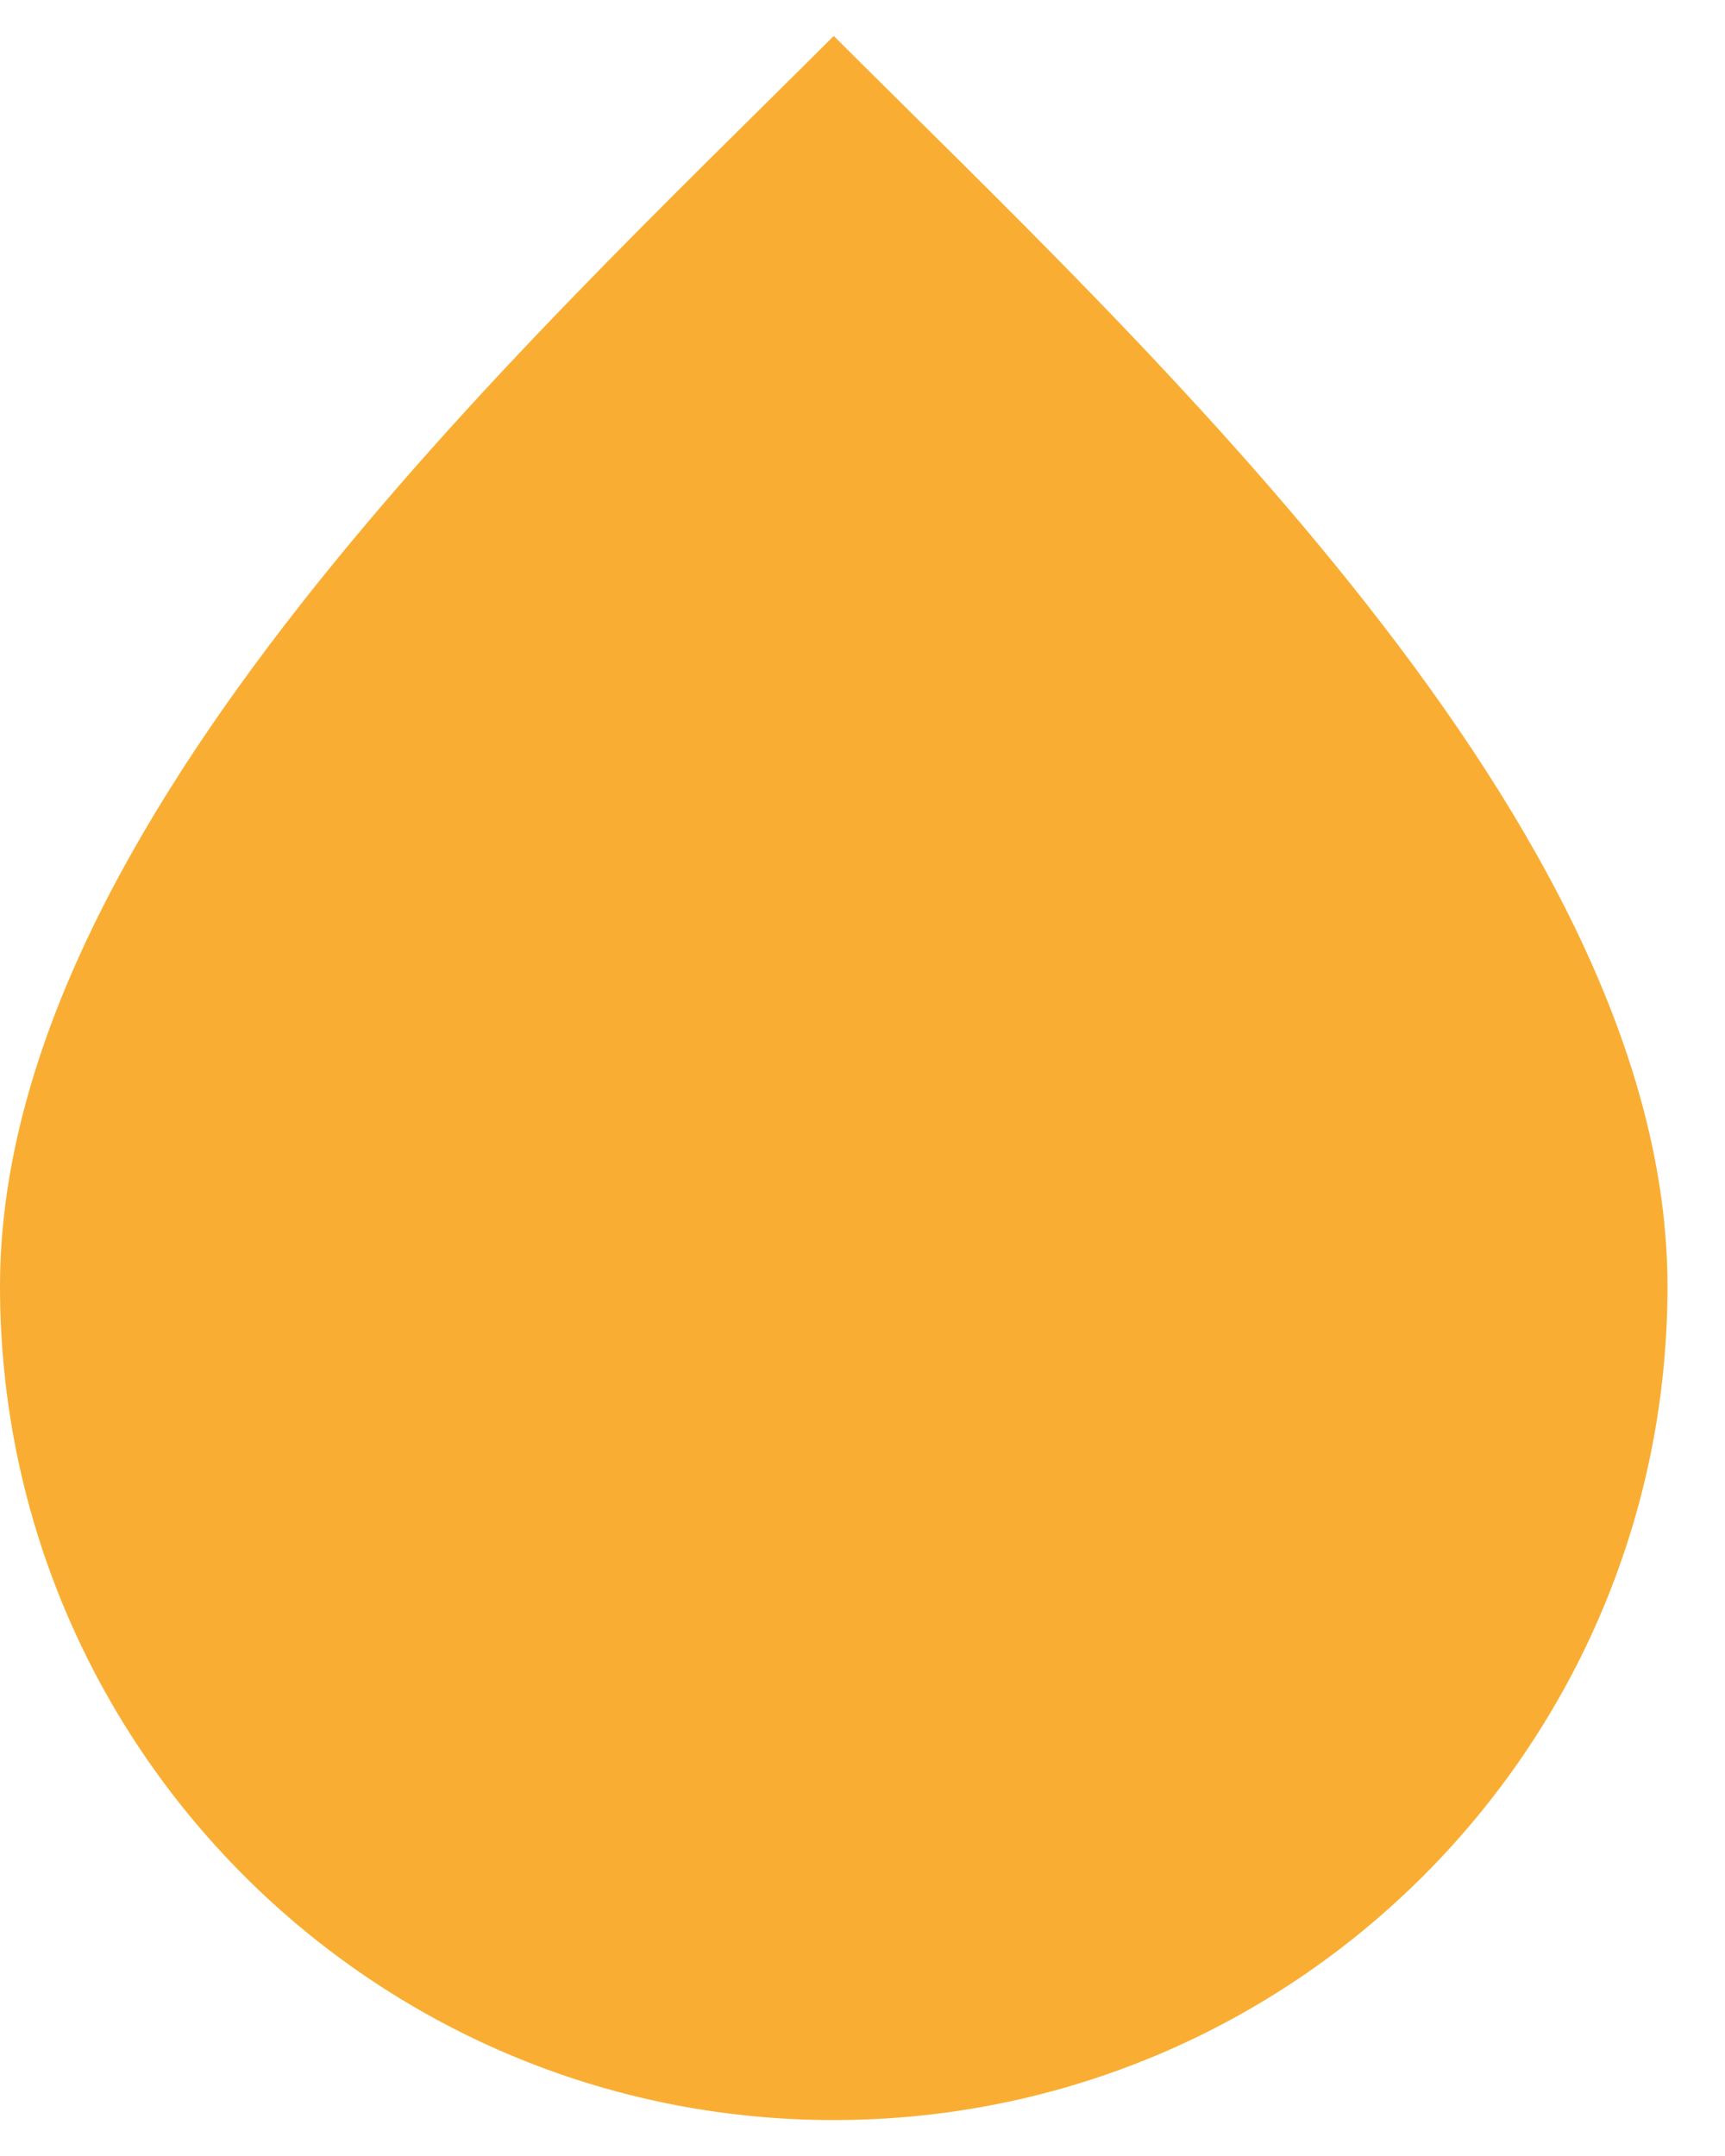 <svg width="24" height="30" viewBox="0 0 24 30" xmlns="http://www.w3.org/2000/svg">
    <title>Slider</title>
    <path d="M11.6 29.5c6.407 0 11.6-5.193 11.6-11.6S15.95 4.85 11.6.5C7.25 4.85 0 11.493 0 17.9c0 6.407 5.193 11.6 11.6 11.6z" fill="#F9AE33" fill-rule="evenodd"/>
</svg>